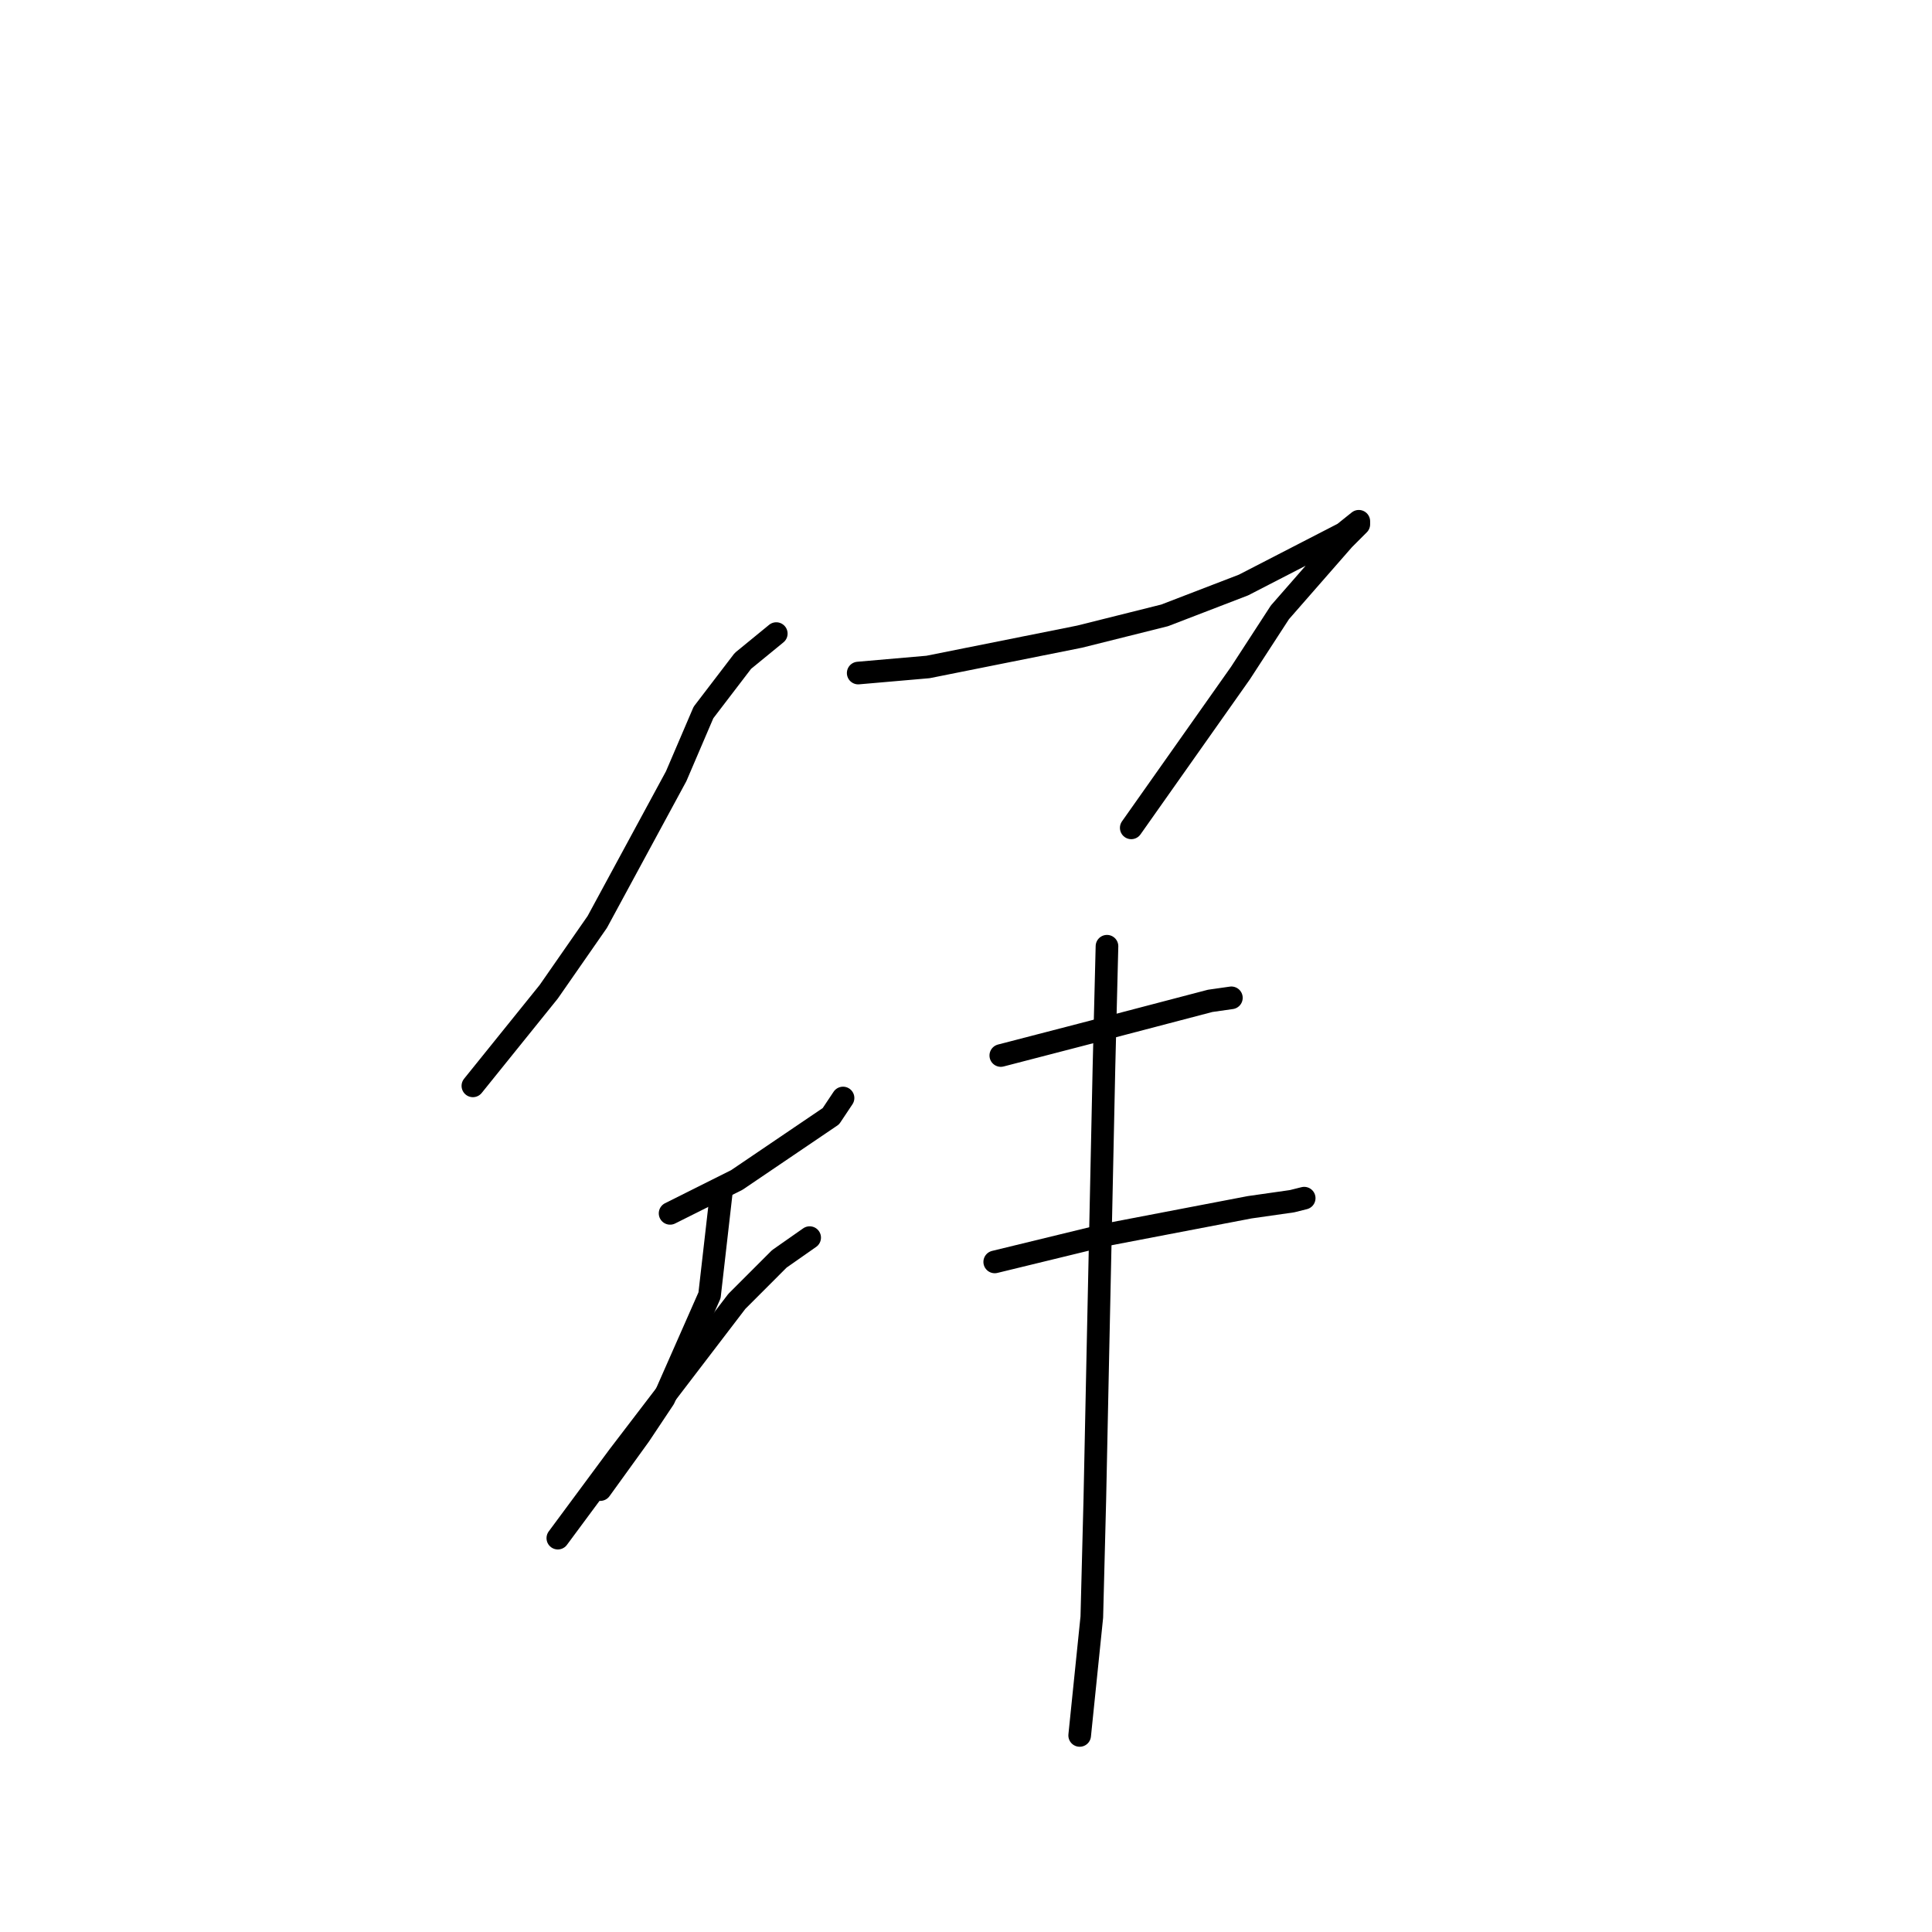 <?xml version="1.0" standalone="no"?>
    <svg width="256" height="256" xmlns="http://www.w3.org/2000/svg" version="1.1">
    <polyline stroke="black" stroke-width="3" stroke-linecap="round" fill="transparent" stroke-linejoin="round" points="102.861 83.954 98.439 87.573 93.213 94.411 89.595 102.857 79.142 122.163 72.71 131.414 62.66 143.882 62.66 143.882 " />
        <polyline stroke="black" stroke-width="3" stroke-linecap="round" fill="transparent" stroke-linejoin="round" points="113.716 89.182 122.962 88.378 143.063 84.356 154.32 81.54 164.772 77.518 178.039 70.681 180.049 69.072 180.049 69.474 178.039 71.485 169.596 81.138 164.37 89.182 149.897 109.695 149.897 109.695 " />
        <polyline stroke="black" stroke-width="3" stroke-linecap="round" fill="transparent" stroke-linejoin="round" points="88.791 160.775 97.635 156.35 110.098 147.904 111.706 145.491 111.706 145.491 " />
        <polyline stroke="black" stroke-width="3" stroke-linecap="round" fill="transparent" stroke-linejoin="round" points="95.625 157.557 94.017 171.634 87.987 185.309 84.771 190.136 79.544 197.375 79.544 197.375 " />
        <polyline stroke="black" stroke-width="3" stroke-linecap="round" fill="transparent" stroke-linejoin="round" points="73.916 203.811 81.957 192.951 97.635 172.439 103.263 166.808 107.284 163.992 107.284 163.992 " />
        <polyline stroke="black" stroke-width="3" stroke-linecap="round" fill="transparent" stroke-linejoin="round" points="132.611 139.86 143.465 137.045 160.35 132.62 163.164 132.218 163.164 132.218 " />
        <polyline stroke="black" stroke-width="3" stroke-linecap="round" fill="transparent" stroke-linejoin="round" points="131.807 167.21 146.681 163.59 165.576 159.97 171.204 159.166 172.812 158.764 172.812 158.764 " />
        <polyline stroke="black" stroke-width="3" stroke-linecap="round" fill="transparent" stroke-linejoin="round" points="146.681 125.381 146.279 141.469 145.475 179.276 145.073 198.582 144.671 214.268 143.063 229.954 143.063 229.954 " />
        </svg>